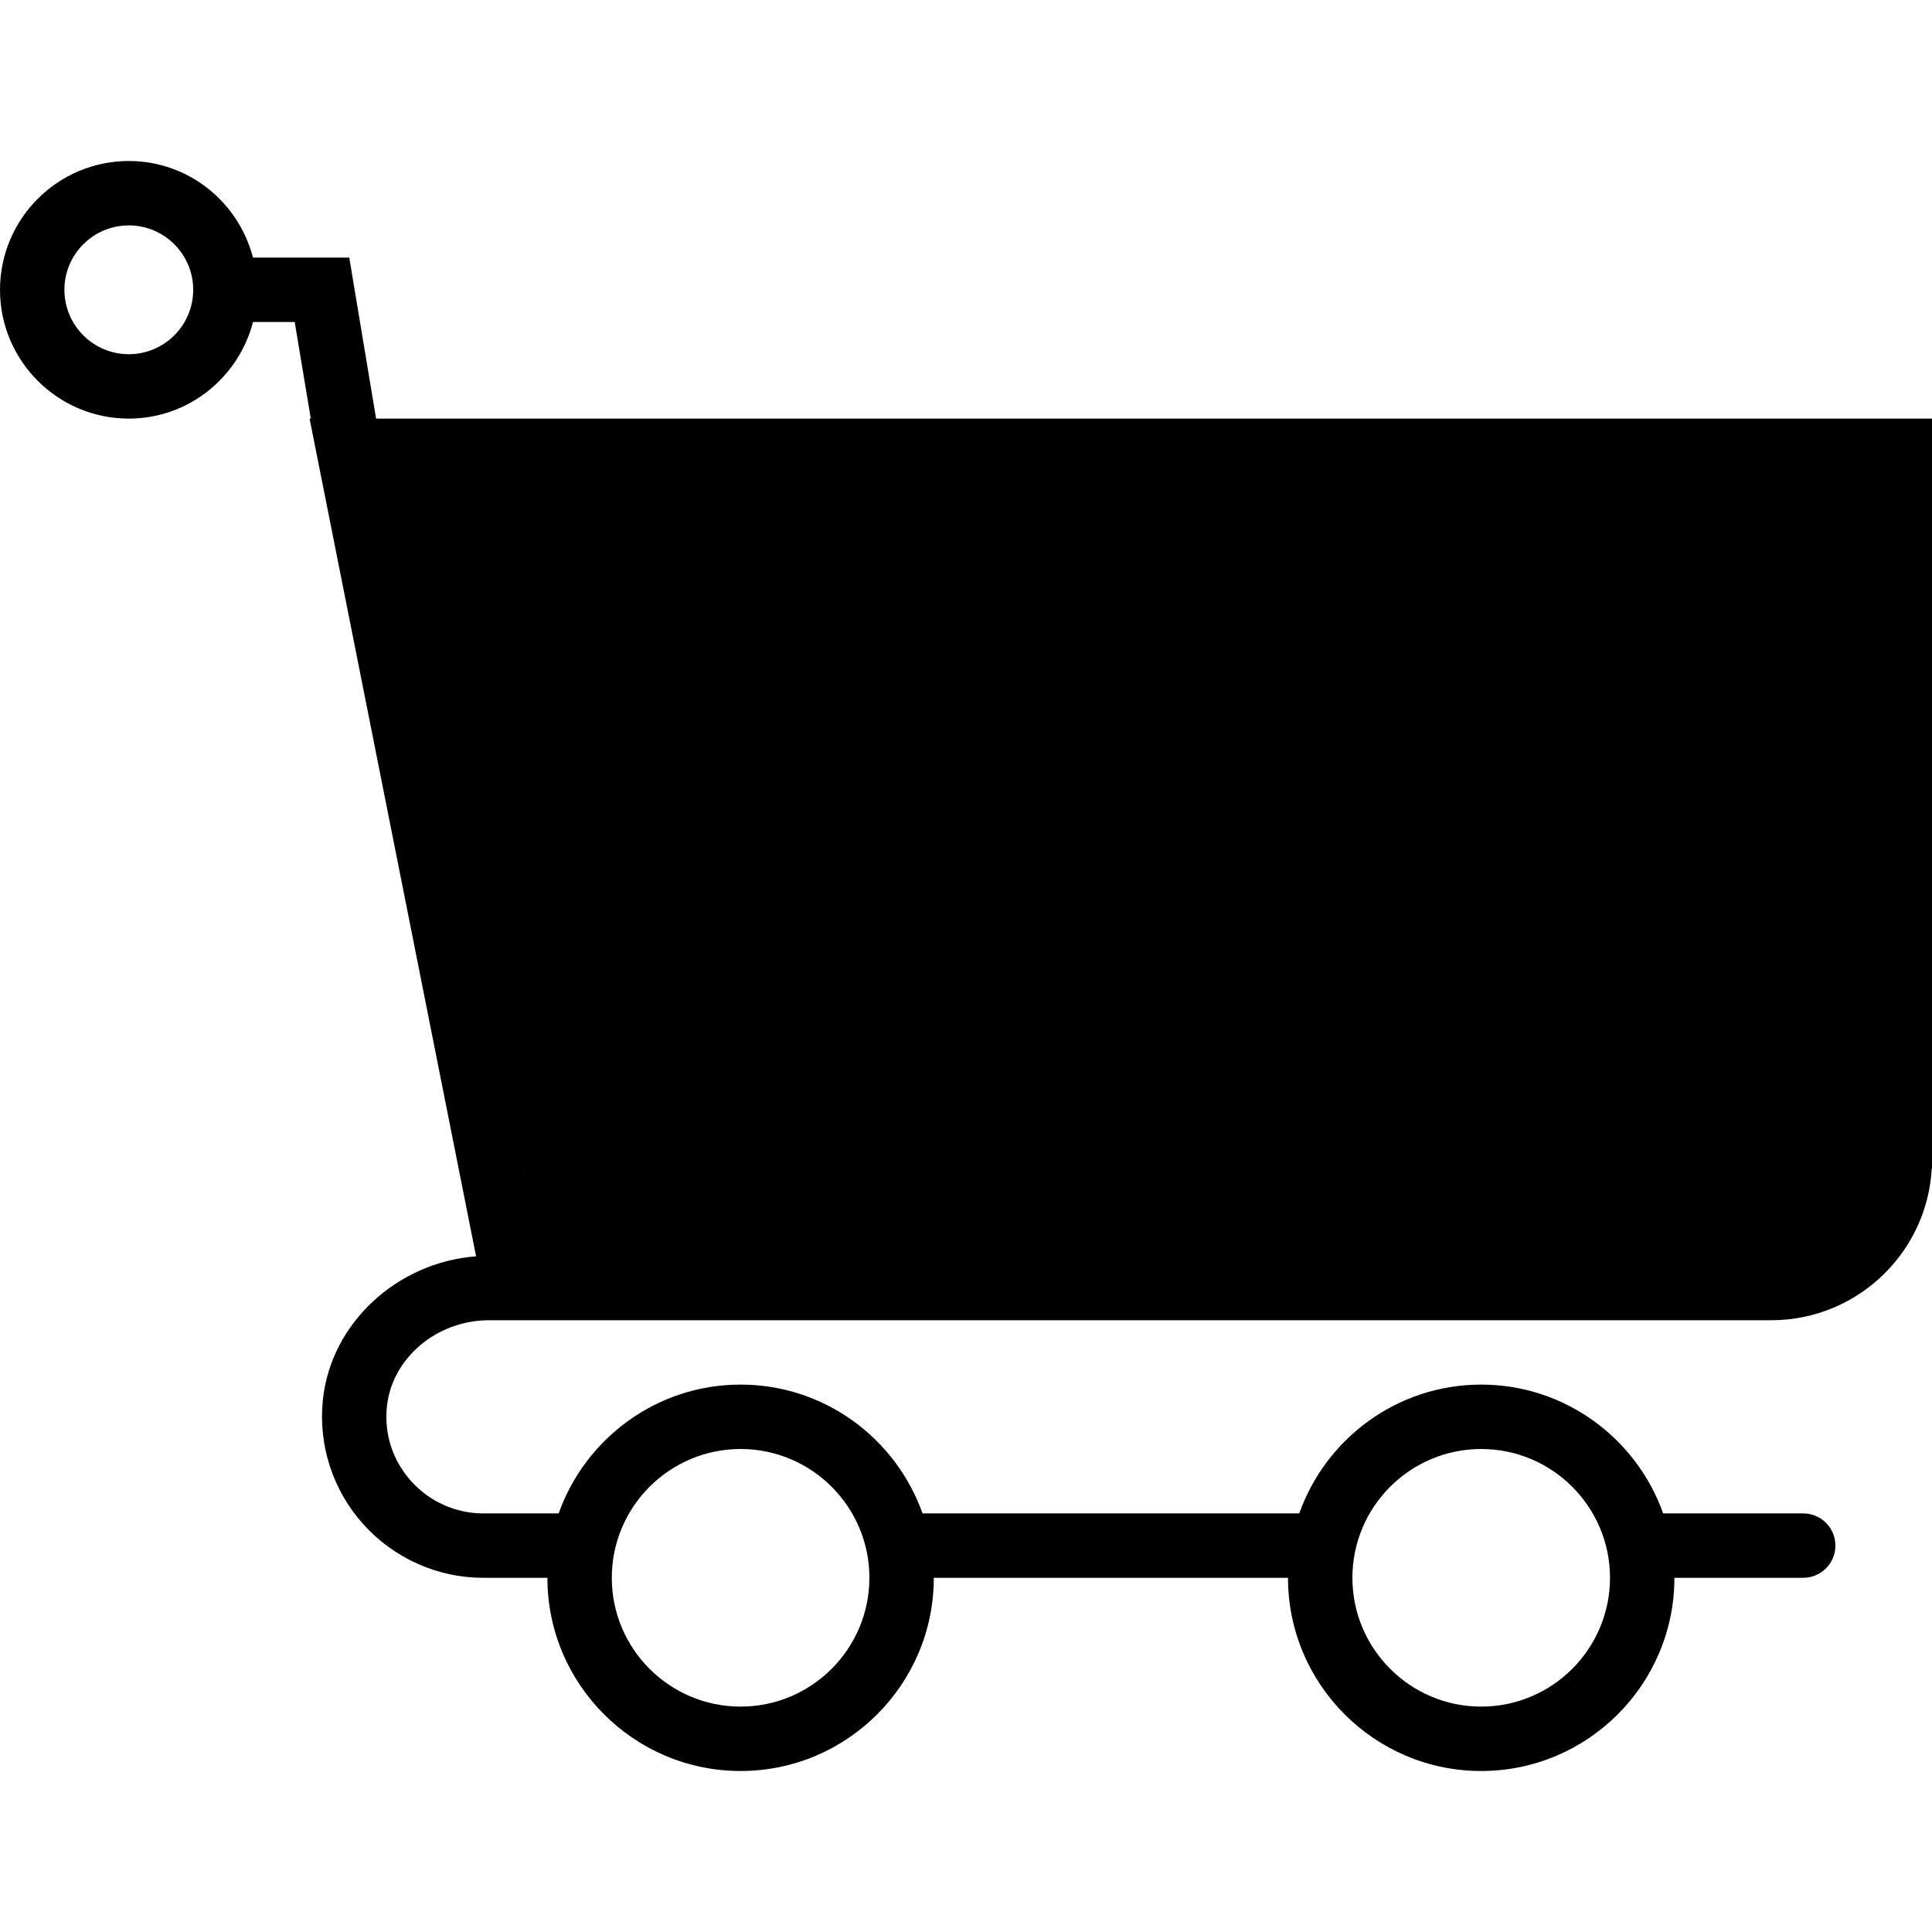 <svg width="800" height="800" viewBox="0 0 800 800" fill="none" xmlns="http://www.w3.org/2000/svg">
<g clip-path="url(#clip0_1_2)">
<path d="M155.733 173.333L144.627 106.667H104.76C98.813 83.733 78.12 66.667 53.333 66.667C23.92 66.667 0 90.587 0 120C0 149.413 23.92 173.333 53.333 173.333C78.12 173.333 98.813 156.267 104.773 133.333H122.027L128.693 173.333H128.187L197.133 520.213C164.267 522.72 136.893 548.027 133.667 579.867C131.773 598.6 137.933 617.36 150.573 631.307C163.227 645.293 181.253 653.333 200 653.333H226.667C226.667 697.453 262.547 733.333 306.667 733.333C350.787 733.333 386.667 697.453 386.667 653.333H533.333C533.333 697.453 569.213 733.333 613.333 733.333C657.453 733.333 693.333 697.453 693.333 653.333H746.667C754.04 653.333 760 647.373 760 640C760 632.627 754.04 626.667 746.667 626.667H688.667C677.653 595.64 648.093 573.333 613.333 573.333C578.573 573.333 549.013 595.64 538 626.667H382C370.987 595.64 341.427 573.333 306.667 573.333C271.907 573.333 242.347 595.64 231.333 626.667H200C188.773 626.667 177.973 621.84 170.347 613.427C162.653 604.907 159.04 593.947 160.2 582.547C162.227 562.427 180.813 546.68 202.507 546.68H213.053C213.24 546.68 213.387 546.68 213.573 546.68H733.493C770.173 546.667 800 516.84 800 480.173V173.333H155.733ZM53.333 146.667C38.627 146.667 26.667 134.707 26.667 120C26.667 105.293 38.627 93.333 53.333 93.333C68.04 93.333 80 105.293 80 120C80 134.707 68.04 146.667 53.333 146.667ZM613.333 600C642.747 600 666.667 623.92 666.667 653.333C666.667 682.747 642.747 706.667 613.333 706.667C583.92 706.667 560 682.747 560 653.333C560 623.92 583.92 600 613.333 600ZM306.667 600C336.08 600 360 623.92 360 653.333C360 682.747 336.08 706.667 306.667 706.667C277.253 706.667 253.333 682.747 253.333 653.333C253.333 623.92 277.253 600 306.667 600ZM773.333 480.173C773.333 502.133 755.467 520 733.507 520H224.28L160.68 200H773.333V480.173Z" fill="black"/>
<rect x="191" y="176" width="609" height="308" fill="black"/>
<rect x="176" y="196" width="96" height="157" fill="black"/>
<rect x="217" y="472" width="558" height="53" fill="black"/>
<rect x="159" y="196" width="202" height="94" fill="black"/>
</g>
<defs>
<clipPath id="clip0_1_2">
<rect width="800" height="800" fill="white"/>
</clipPath>
</defs>
</svg>
